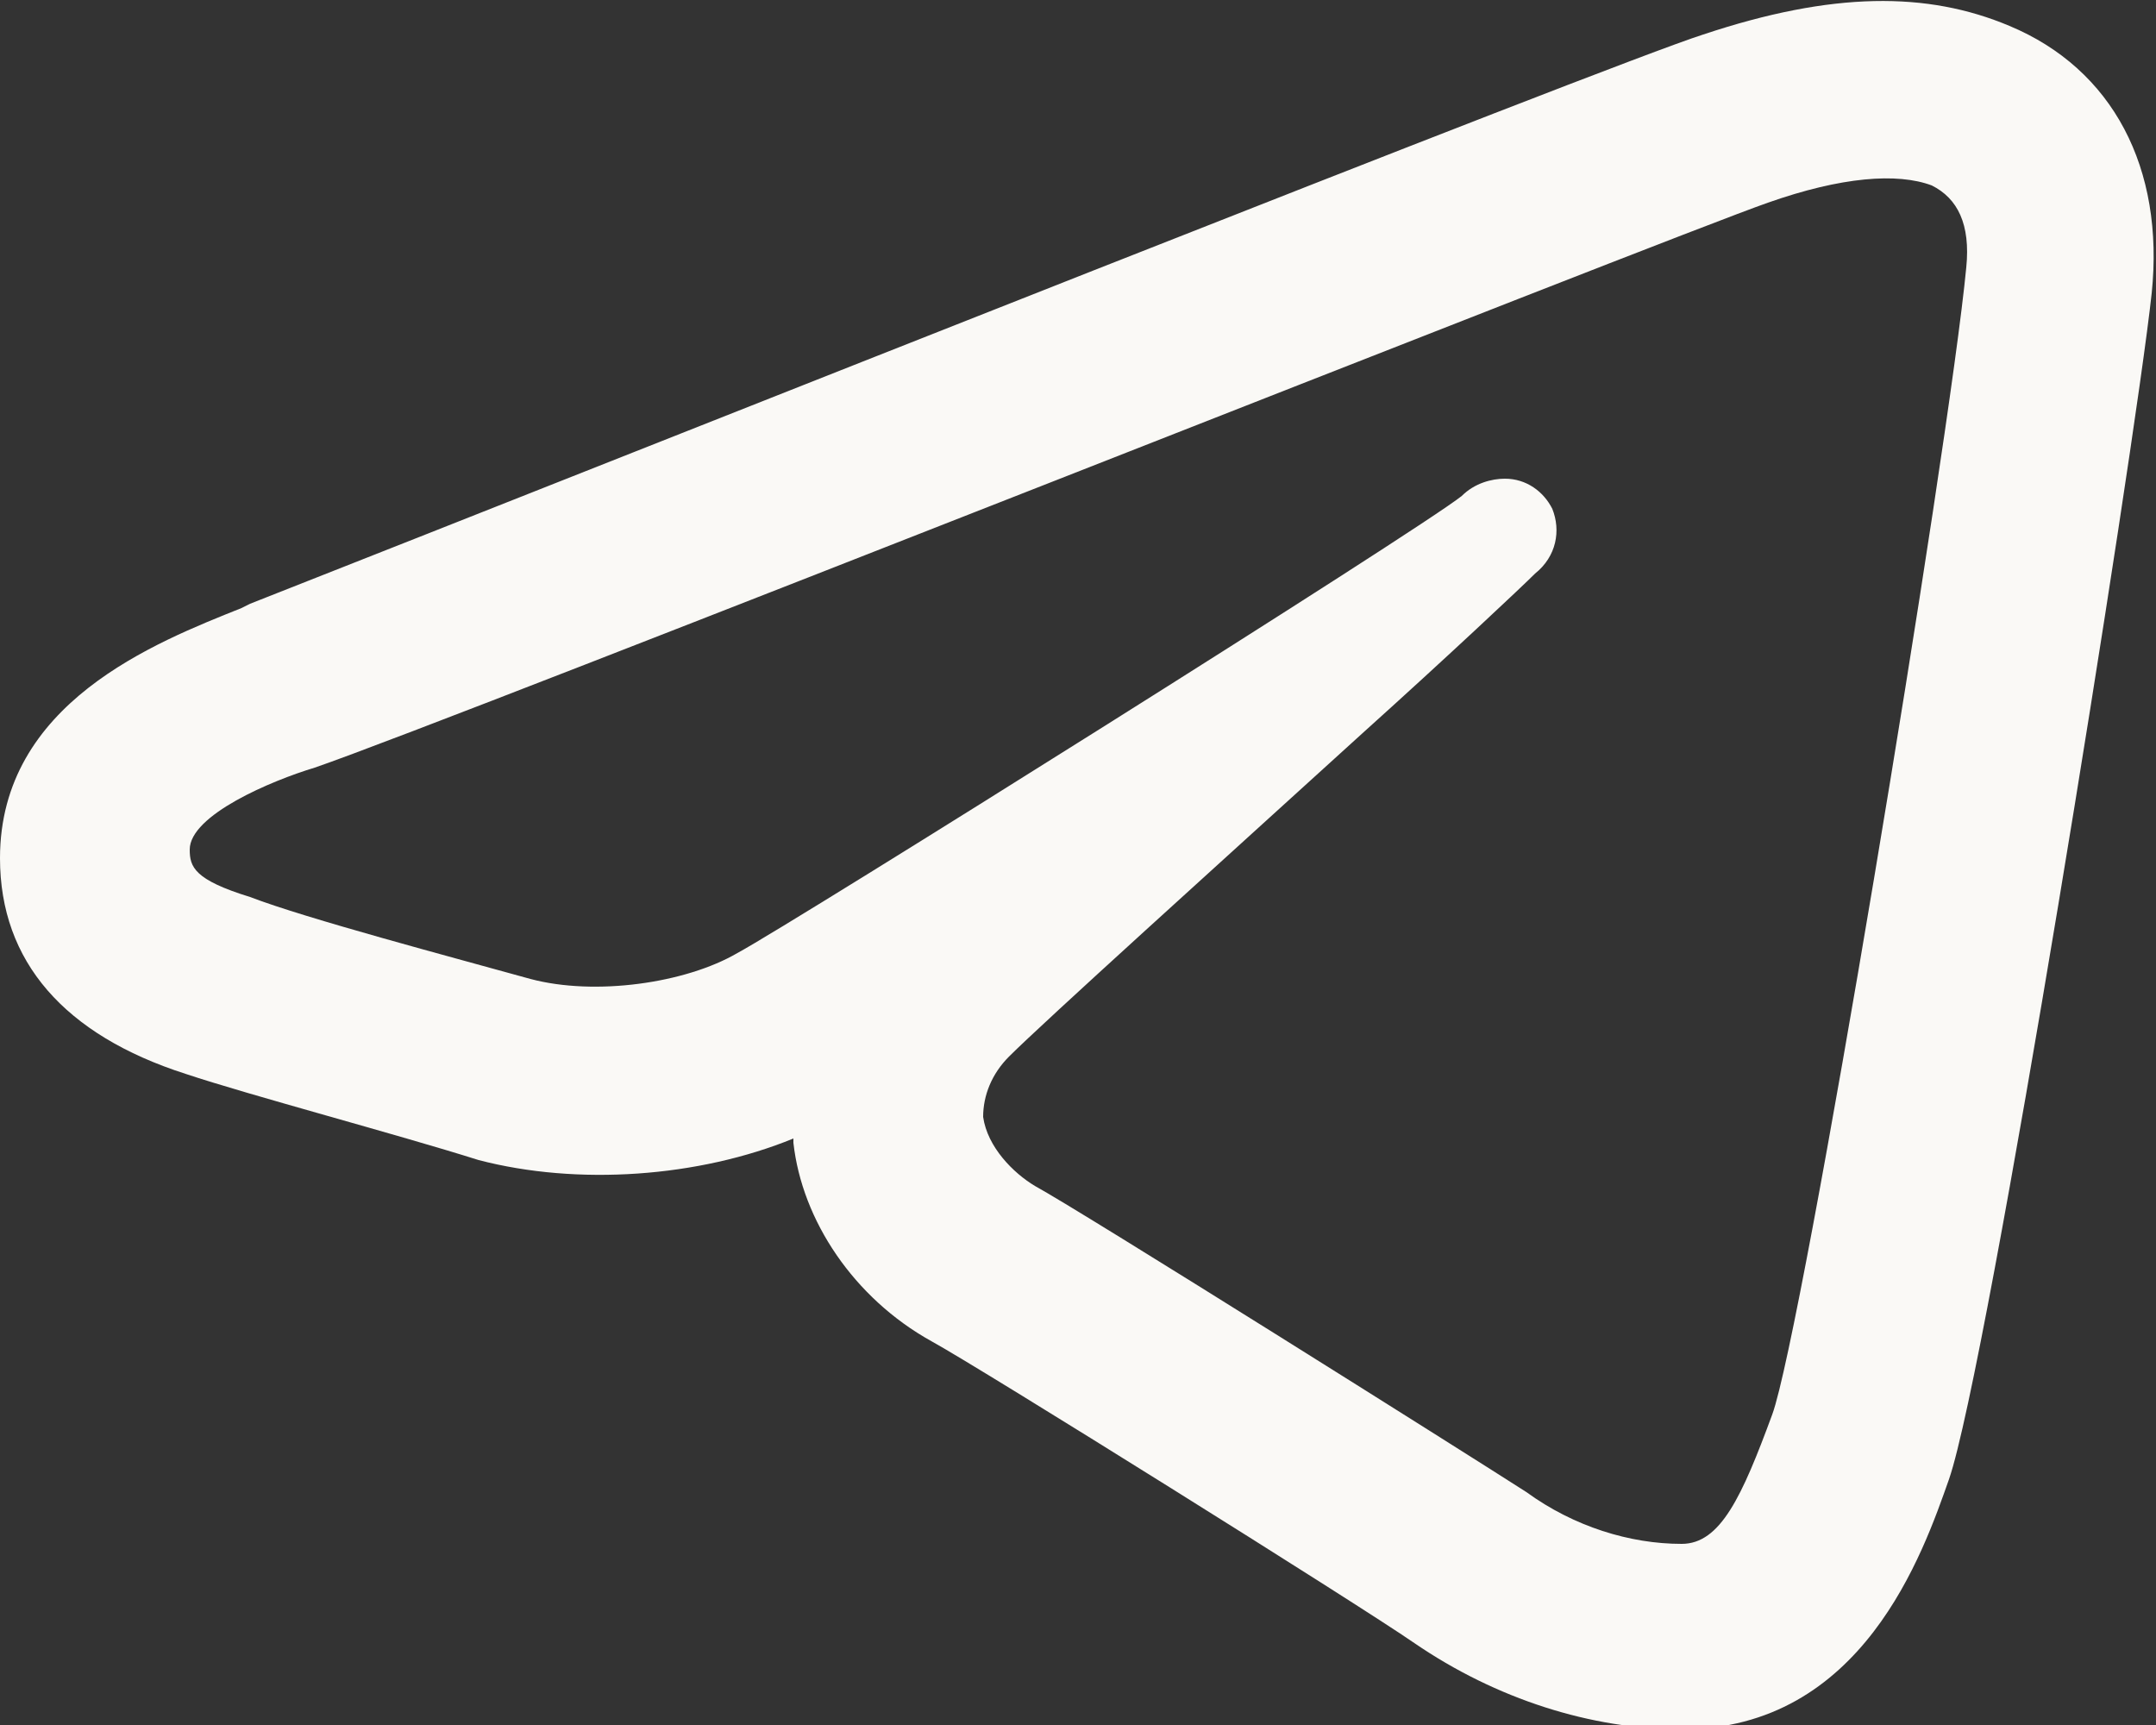 <?xml version="1.0" encoding="utf-8"?>
<!-- Generator: Adobe Illustrator 25.0.0, SVG Export Plug-In . SVG Version: 6.00 Build 0)  -->
<svg version="1.1" id="Layer_1" xmlns="http://www.w3.org/2000/svg" xmlns:xlink="http://www.w3.org/1999/xlink" x="0px" y="0px"
	 viewBox="0 0 50 40" style="enable-background:new 0 0 50 40;" xml:space="preserve">
<rect x="0" y="0" width="50" height="40" fill="#333333" stroke="none"/>
<style type="text/css">
	.st0{fill:#FAF9F6;}
</style>
<g>
	<path class="st0" d="M46.6,0.6c-1.9-0.8-4.1-0.8-7.1,0.2C37.3,1.5,15.2,10.3,5.8,14l-0.2,0.1c-2,0.8-5.6,2.2-5.6,5.8
		c0,2.4,1.5,4.1,4.3,5c1.5,0.5,4.9,1.4,6.8,2c2.3,0.6,5.1,0.4,7.3-0.5c0,0,0,0.1,0,0.1c0.2,1.8,1.4,3.6,3.2,4.6
		c1.1,0.6,9.9,6.1,11.2,7c1.9,1.3,4.1,2,6.2,2c4.2,0,5.6-4.1,6.2-5.8c0.9-2.6,4.3-23.8,4.7-27.5C50.2,3.9,49,1.6,46.6,0.6z M39,35.8
		c-1.2,0-2.5-0.4-3.6-1.2C34,33.7,25.1,28.1,24,27.5c-0.5-0.3-1.1-0.9-1.2-1.6c0-0.5,0.2-1,0.6-1.4c0.8-0.8,4.9-4.5,8.2-7.5
		c2-1.8,3.7-3.4,4-3.7c0.5-0.4,0.6-1,0.4-1.5c-0.2-0.4-0.6-0.7-1.1-0.7c-0.3,0-0.7,0.1-1,0.4c-1,0.8-15.5,9.9-16.8,10.6
		c-1.2,0.7-3.3,1-4.8,0.6c-1.8-0.5-5.2-1.4-6.5-1.9c-1.3-0.4-1.4-0.7-1.4-1.1c0-0.8,1.9-1.6,2.9-1.9C10.5,16.7,38.7,5.5,41,4.7
		c1.7-0.6,3-0.7,3.8-0.4c0.6,0.3,0.9,0.9,0.8,1.9c-0.4,4.2-3.8,24.7-4.5,26.6C40.4,34.7,39.9,35.8,39,35.8z"/>
</g>
</svg>

